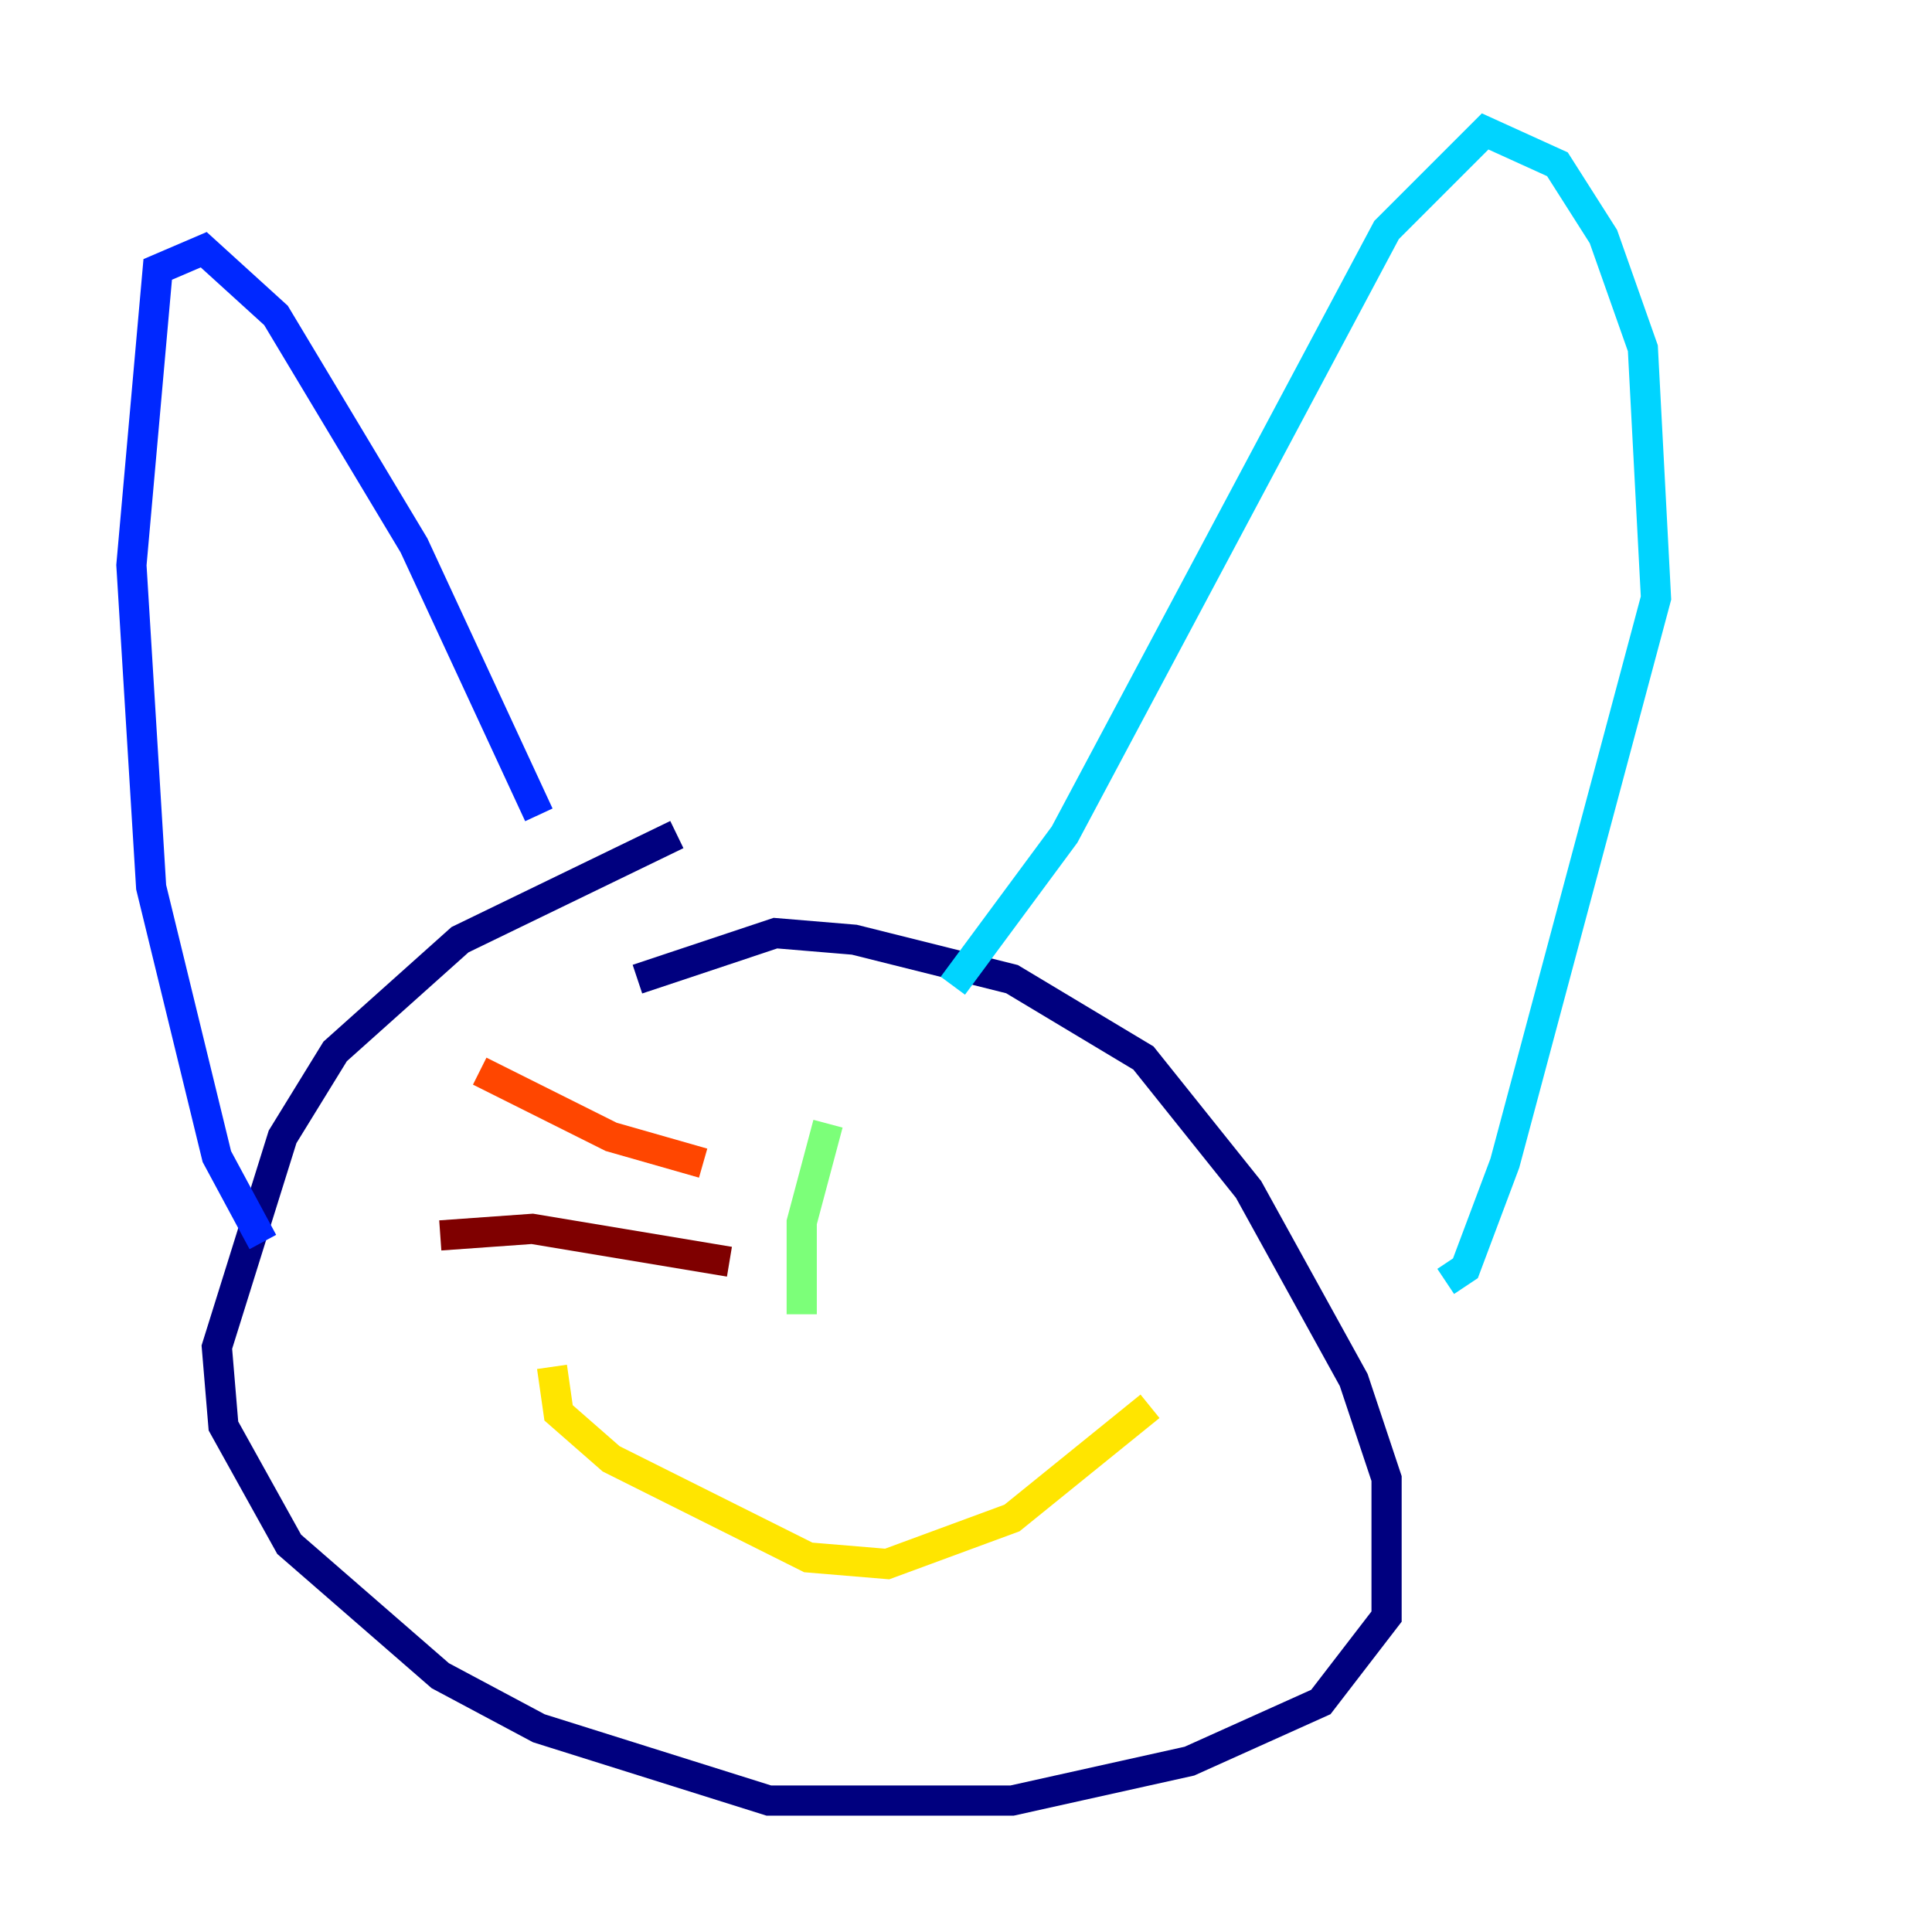 <?xml version="1.0" encoding="utf-8" ?>
<svg baseProfile="tiny" height="128" version="1.2" viewBox="0,0,128,128" width="128" xmlns="http://www.w3.org/2000/svg" xmlns:ev="http://www.w3.org/2001/xml-events" xmlns:xlink="http://www.w3.org/1999/xlink"><defs /><polyline fill="none" points="44.843,55.292 30.476,62.258 22.204,69.66 18.721,75.32 14.367,89.252 14.803,94.476 19.157,102.313 29.17,111.02 35.701,114.503 50.939,119.293 67.048,119.293 78.803,116.68 87.51,112.762 91.864,107.102 91.864,97.959 89.687,91.429 82.721,78.803 75.755,70.095 67.048,64.871 56.599,62.258 51.374,61.823 42.231,64.871" stroke="#00007f" stroke-width="2" /><polyline fill="none" points="17.415,82.286 14.367,76.626 10.014,58.776 8.707,37.442 10.449,17.85 13.497,16.544 18.286,20.898 27.429,36.136 35.701,53.986" stroke="#0028ff" stroke-width="2" /><polyline fill="none" points="63.129,65.306 70.531,55.292 91.864,15.238 98.395,8.707 103.184,10.884 106.231,15.674 108.844,23.075 109.714,39.619 99.701,77.061 97.088,84.027 95.782,84.898" stroke="#00d4ff" stroke-width="2" /><polyline fill="none" points="54.857,74.449 53.116,80.98 53.116,87.075" stroke="#7cff79" stroke-width="2" /><polyline fill="none" points="36.571,90.558 37.007,93.605 40.49,96.653 53.551,103.184 58.776,103.619 67.048,100.571 76.191,93.17" stroke="#ffe500" stroke-width="2" /><polyline fill="none" points="46.585,77.061 40.49,75.32 31.782,70.966" stroke="#ff4600" stroke-width="2" /><polyline fill="none" points="48.327,83.592 35.265,81.415 29.17,81.85" stroke="#7f0000" stroke-width="2" /></svg>